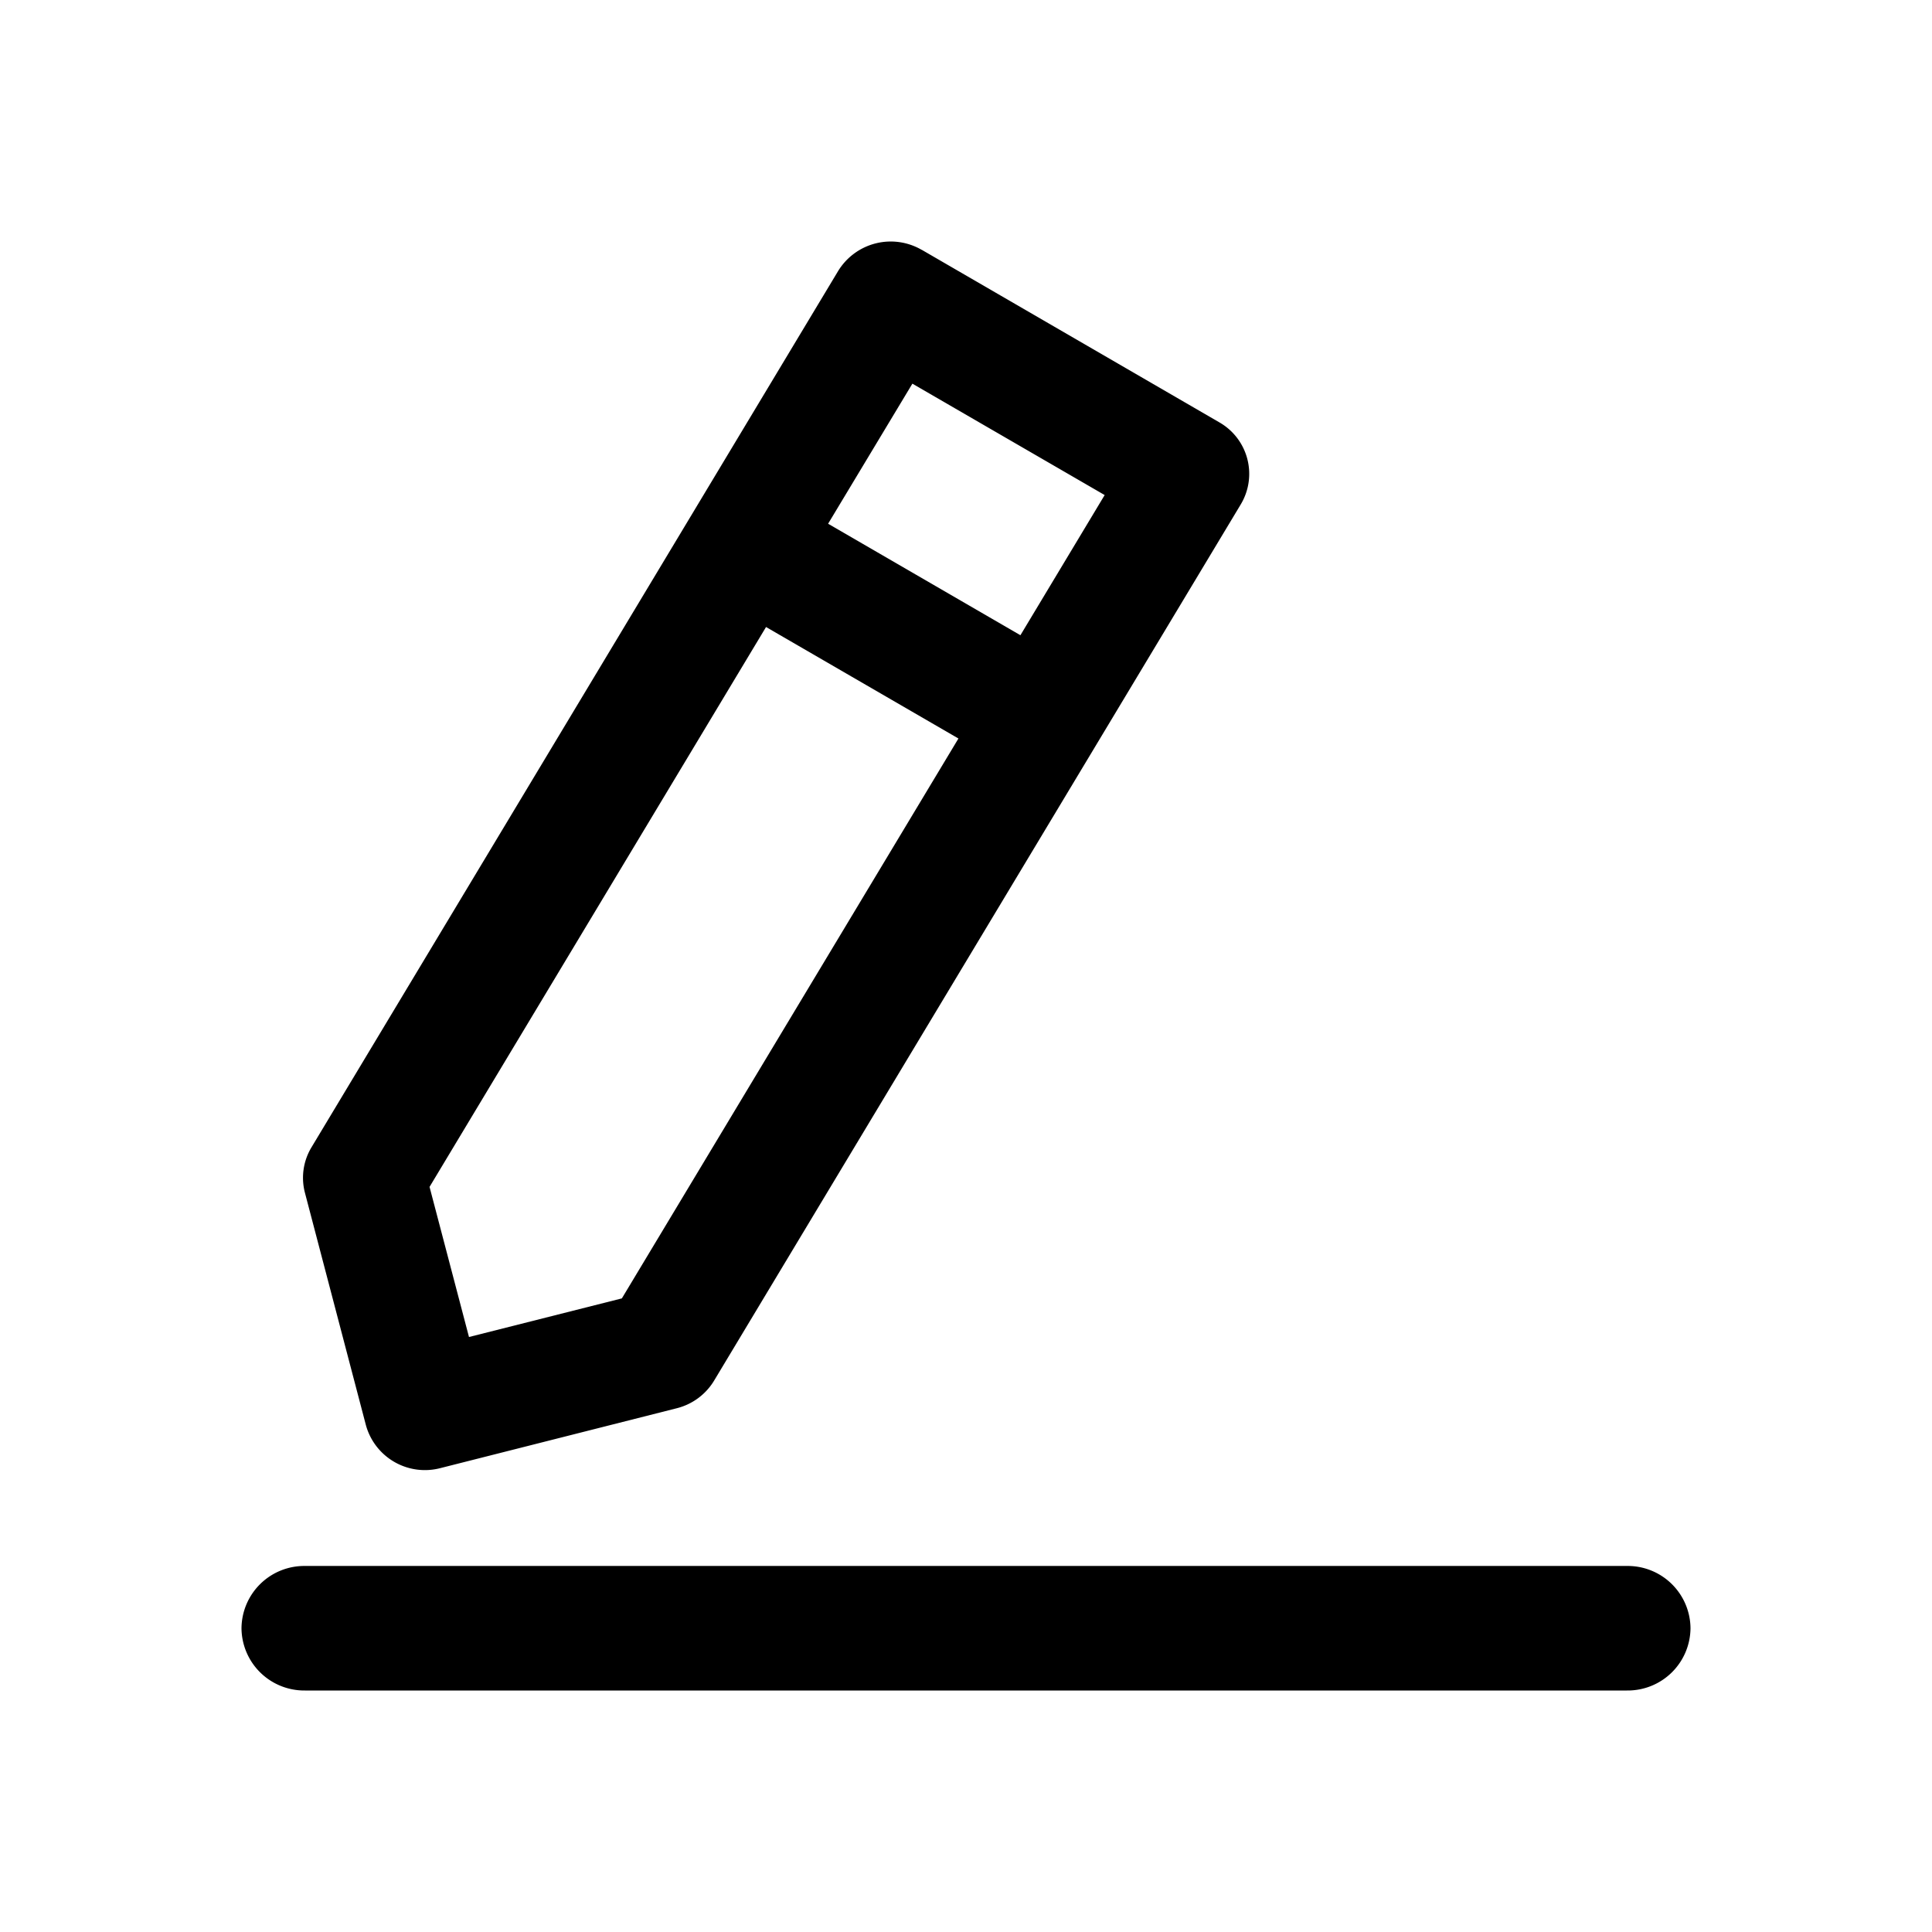 <svg xmlns="http://www.w3.org/2000/svg" width="24" height="24" fill="currentColor" viewBox="0 0 24 24">
  <path d="M3 20.227a.78.78 0 0 1 .788-.774h16.424a.78.78 0 0 1 .788.774.78.78 0 0 1-.788.773H3.788A.78.78 0 0 1 3 20.227Zm8.45-17.123a.766.766 0 0 0-1.038.262L3.869 14.253a.733.733 0 0 0-.081.564l.757 2.885a.76.76 0 0 0 .923.536l2.938-.744a.757.757 0 0 0 .464-.342l6.543-10.886a.737.737 0 0 0-.267-1.02L11.45 3.103ZM5.826 16.609l-.49-1.865 4.18-6.955 2.39 1.385-4.181 6.955-1.9.48Zm7.897-10.46-1.047 1.742-2.389-1.385 1.047-1.74 2.389 1.384Z"/>
</svg>
